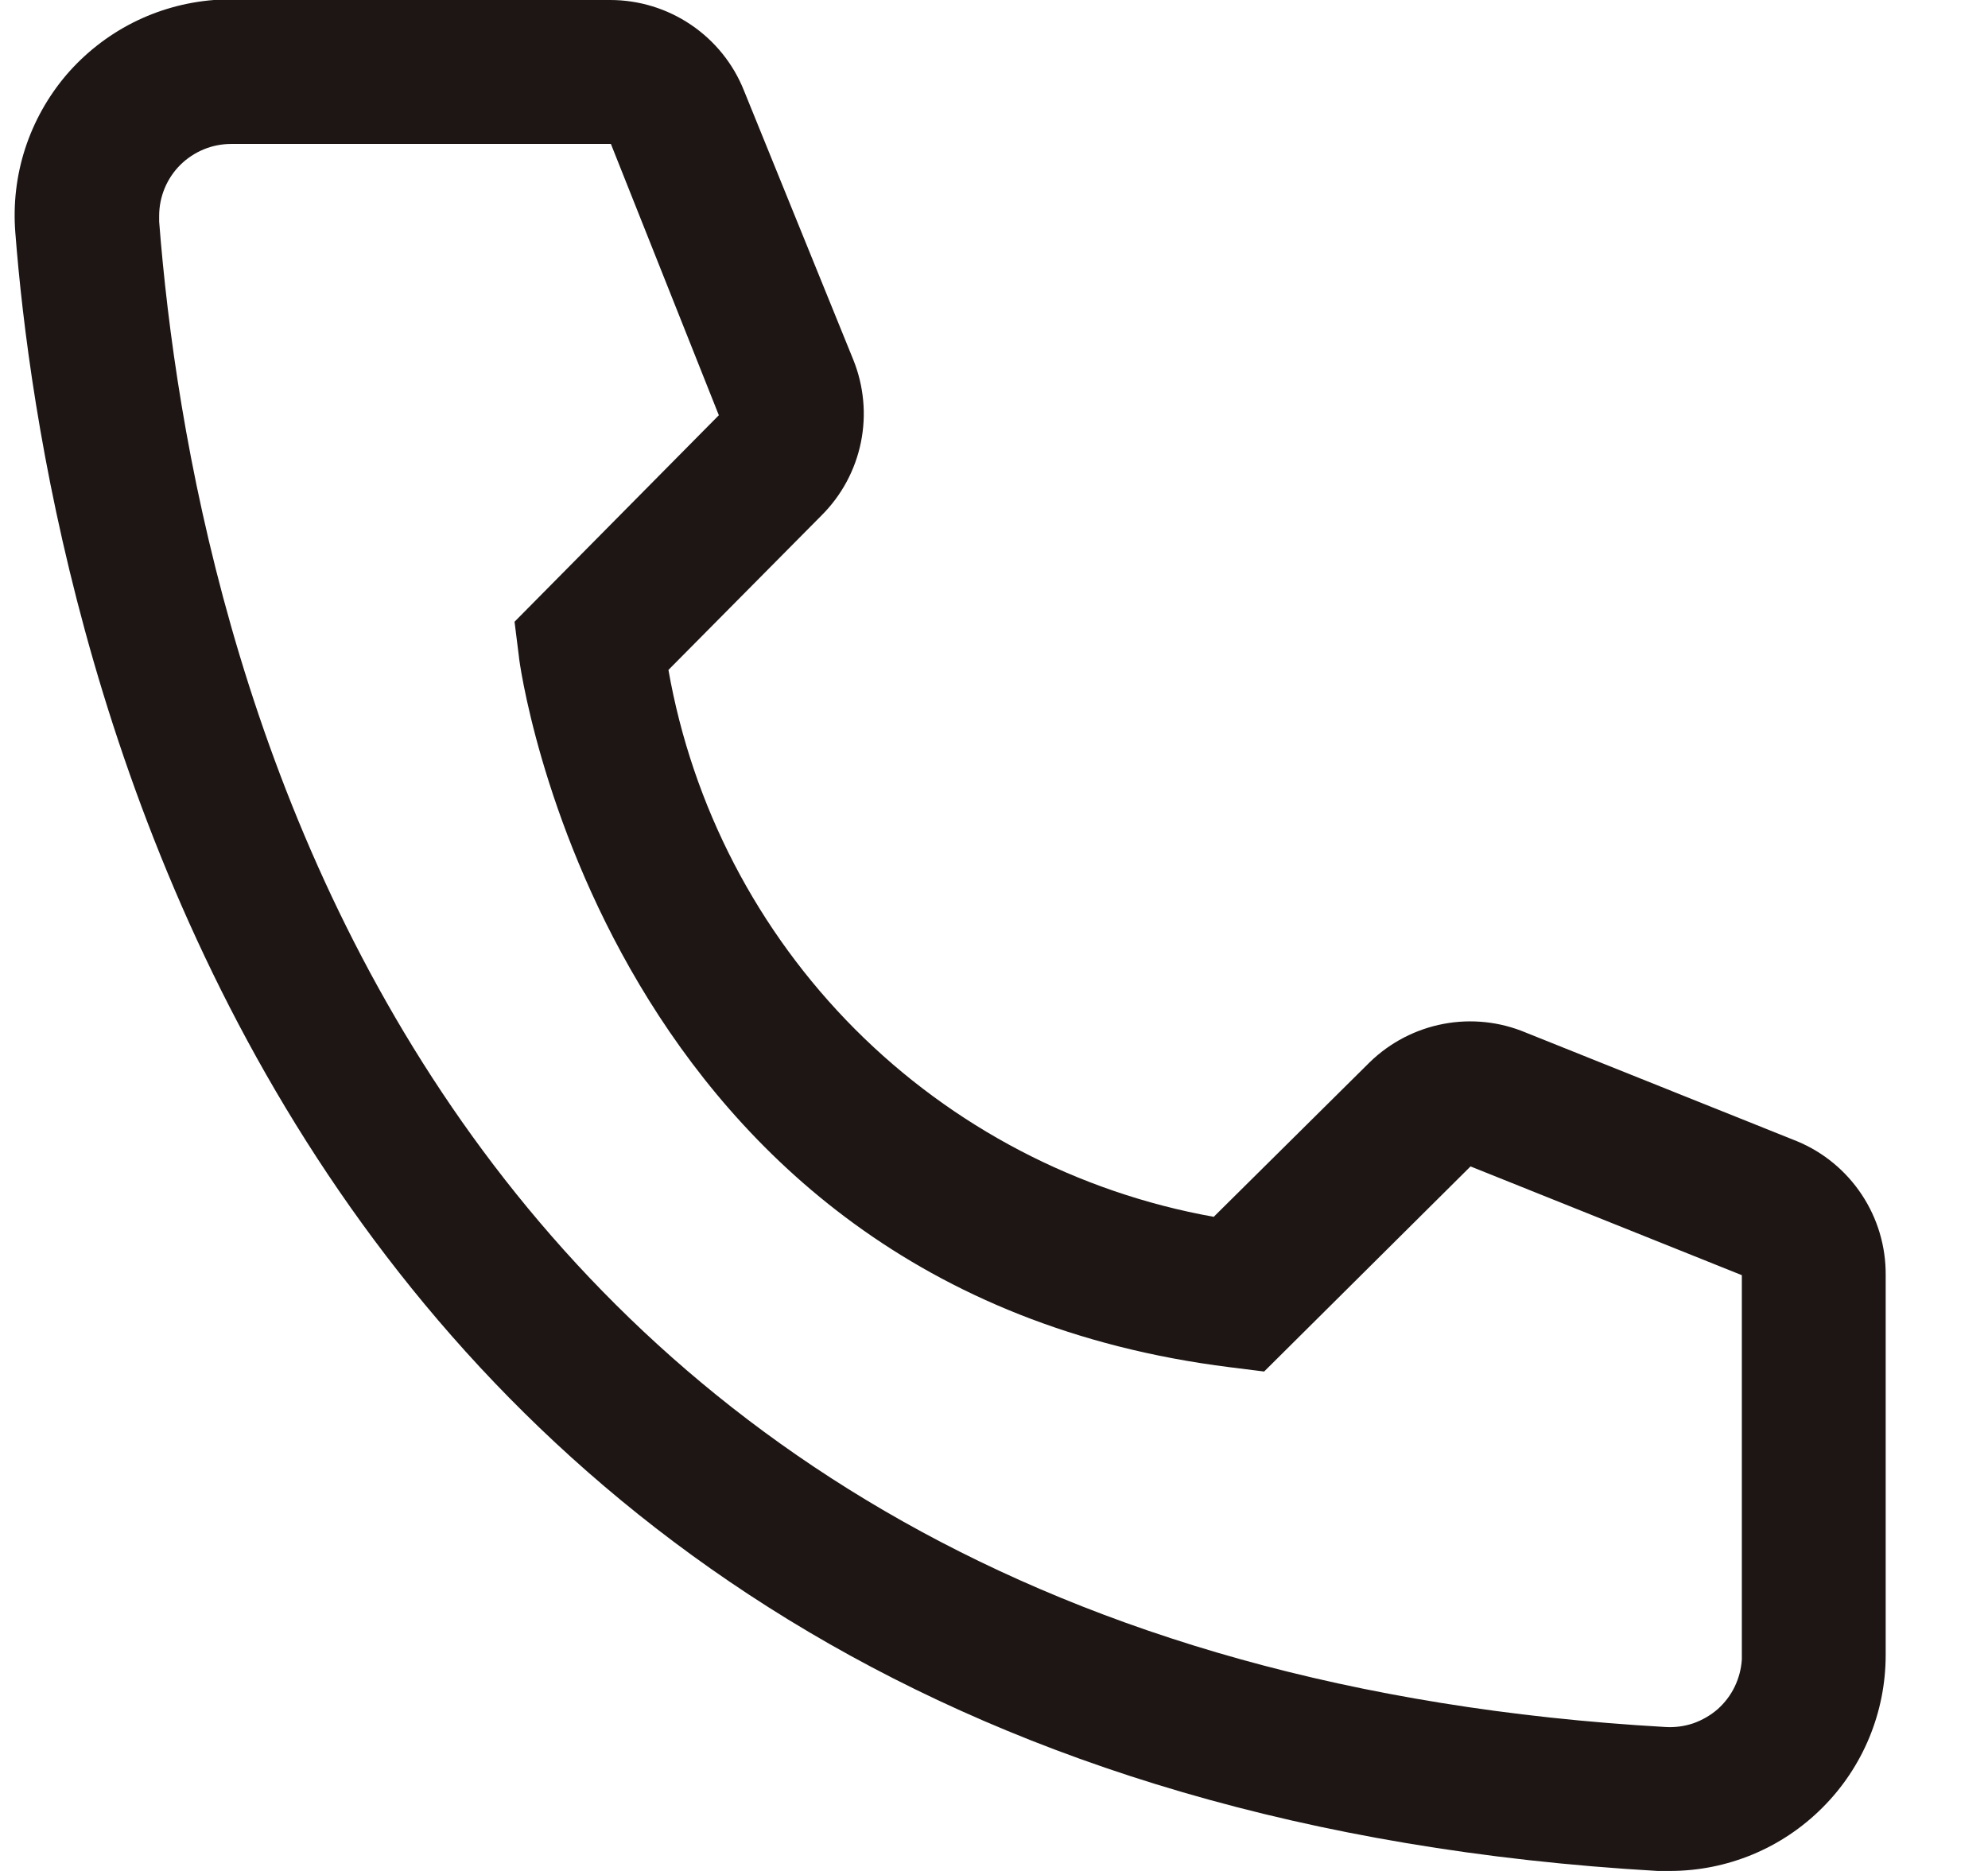 <svg width="17" height="16" viewBox="0 0 17 16" fill="none" xmlns="http://www.w3.org/2000/svg">
<path d="M14.28 16H14.175C2.087 15.305 0.371 5.102 0.131 1.988C0.112 1.746 0.14 1.502 0.215 1.271C0.29 1.04 0.41 0.826 0.567 0.641C0.725 0.457 0.918 0.305 1.134 0.195C1.351 0.085 1.587 0.019 1.829 5.73863e-07H5.218C5.465 -0 5.705 0.074 5.909 0.212C6.113 0.35 6.271 0.546 6.362 0.775L7.297 3.077C7.387 3.301 7.41 3.546 7.362 3.782C7.314 4.019 7.197 4.236 7.027 4.406L5.716 5.729C5.921 6.893 6.478 7.965 7.312 8.802C8.146 9.638 9.217 10.198 10.379 10.406L11.714 9.083C11.887 8.915 12.106 8.801 12.344 8.756C12.581 8.711 12.826 8.737 13.049 8.831L15.368 9.76C15.594 9.854 15.786 10.013 15.921 10.217C16.056 10.421 16.127 10.66 16.125 10.905V14.154C16.125 14.643 15.931 15.113 15.584 15.459C15.238 15.806 14.769 16 14.28 16ZM1.976 1.231C1.813 1.231 1.657 1.296 1.541 1.411C1.426 1.526 1.361 1.683 1.361 1.846V1.895C1.644 5.538 3.459 14.154 14.242 14.769C14.323 14.774 14.404 14.763 14.481 14.737C14.557 14.71 14.628 14.669 14.689 14.616C14.749 14.562 14.799 14.497 14.834 14.424C14.869 14.351 14.89 14.272 14.895 14.191V10.905L12.575 9.975L10.81 11.729L10.515 11.692C5.163 11.022 4.437 5.668 4.437 5.612L4.4 5.317L6.147 3.551L5.224 1.231H1.976Z" fill="#1D1615"/>
</svg>
